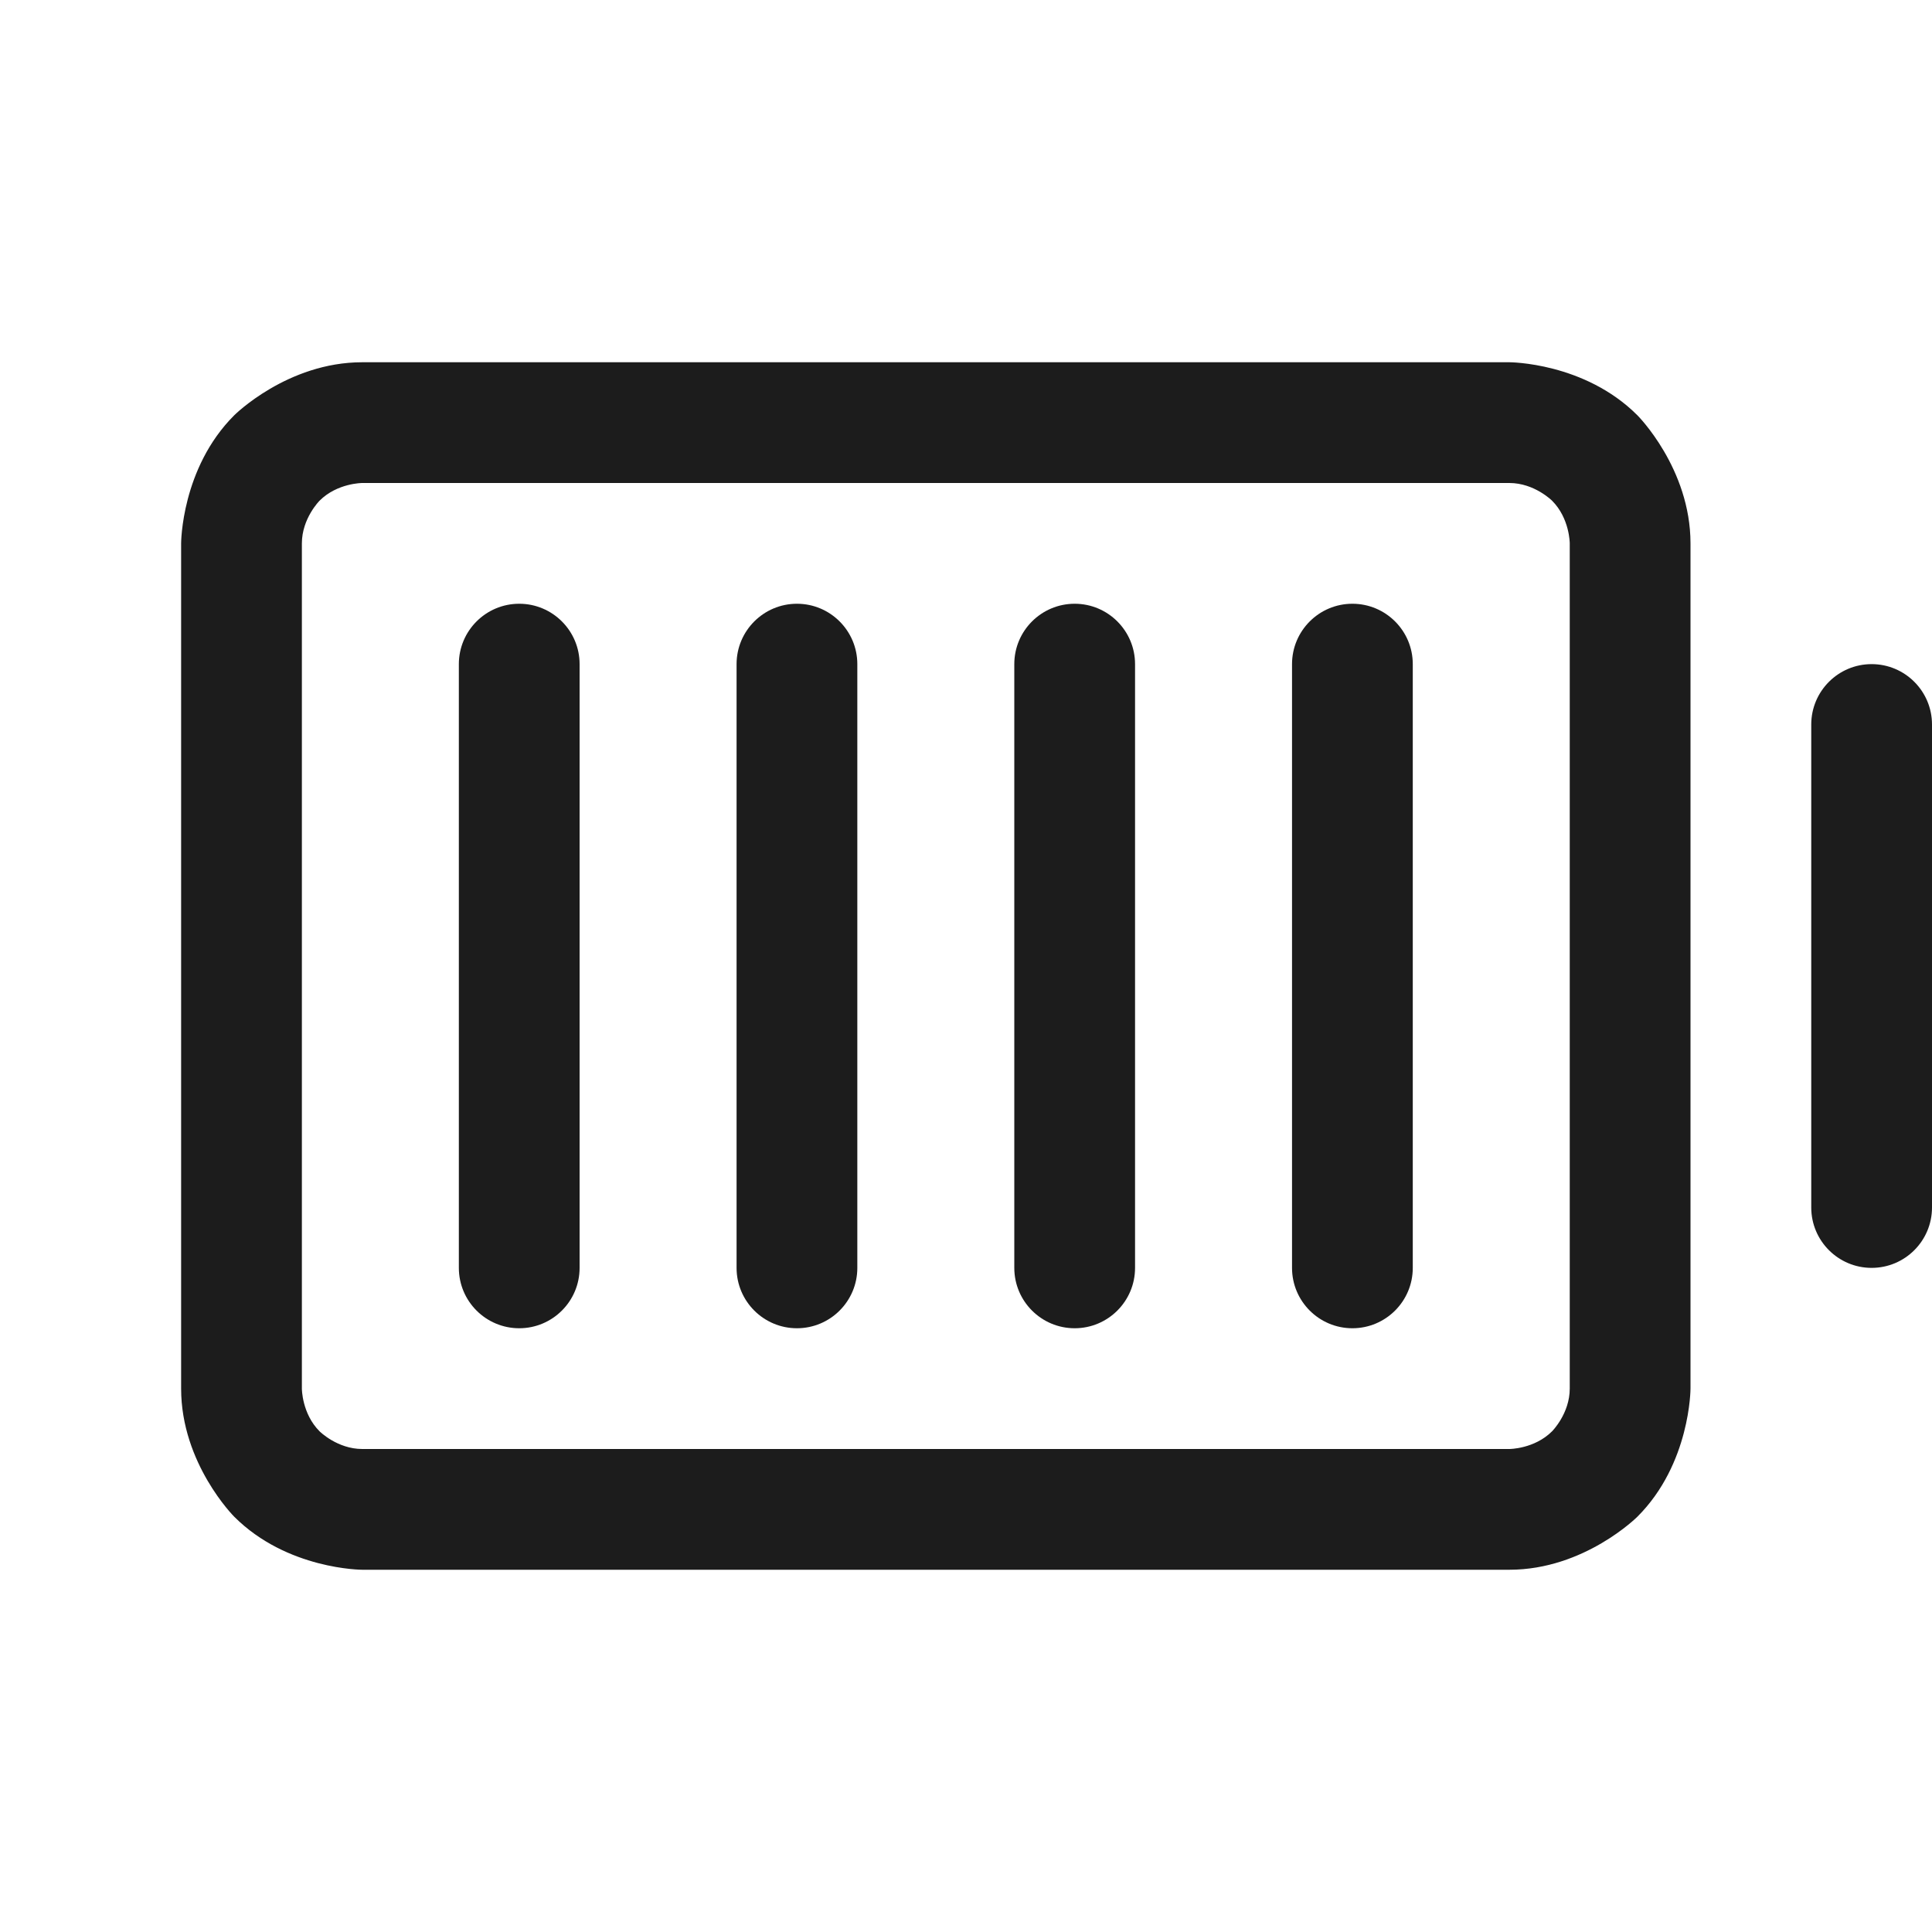 <svg width="32" height="32" viewBox="0 0 32 32" fill="none" xmlns="http://www.w3.org/2000/svg">
<path d="M30 12V20C30 20.552 30.448 21 31 21C31.552 21 32 20.552 32 20V12C32 11.448 31.552 11 31 11C30.448 11 30 11.448 30 12Z" fill="#1C1C1C"/>
<path fill-rule="evenodd" clip-rule="evenodd" d="M25 6C25 6 26.243 6 27.121 6.879C27.121 6.879 28 7.757 28 9V23C28 23 28 24.243 27.121 25.121C27.121 25.121 26.243 26 25 26H6C6 26 4.757 26 3.879 25.121C3.879 25.121 3 24.243 3 23V9C3 9 3 7.757 3.879 6.879C3.879 6.879 4.757 6 6 6H25ZM25 8L6 8C6 8 5.586 8 5.293 8.293C5.293 8.293 5 8.586 5 9V23C5 23 5 23.414 5.293 23.707C5.293 23.707 5.586 24 6 24H25C25 24 25.414 24 25.707 23.707C25.707 23.707 26 23.414 26 23V9C26 9 26 8.586 25.707 8.293C25.707 8.293 25.414 8 25 8Z" fill="#1C1C1C"/>
<path d="M18.8 21V11C18.8 10.448 18.352 10 17.8 10C17.248 10 16.8 10.448 16.8 11V21C16.8 21.552 17.248 22 17.8 22C18.352 22 18.8 21.552 18.8 21Z" fill="#1C1C1C"/>
<path d="M14.2 21V11C14.2 10.448 13.752 10 13.2 10C12.648 10 12.2 10.448 12.2 11V21C12.2 21.552 12.648 22 13.2 22C13.752 22 14.2 21.552 14.2 21Z" fill="#1C1C1C"/>
<path d="M9.6 21V11C9.6 10.448 9.152 10 8.6 10C8.048 10 7.6 10.448 7.6 11V21C7.6 21.552 8.048 22 8.6 22C9.152 22 9.6 21.552 9.6 21Z" fill="#1C1C1C"/>
<path d="M23.4 21V11C23.4 10.448 22.952 10 22.4 10C21.848 10 21.4 10.448 21.4 11V21C21.4 21.552 21.848 22 22.4 22C22.952 22 23.4 21.552 23.4 21Z" fill="#1C1C1C"/>
</svg>
